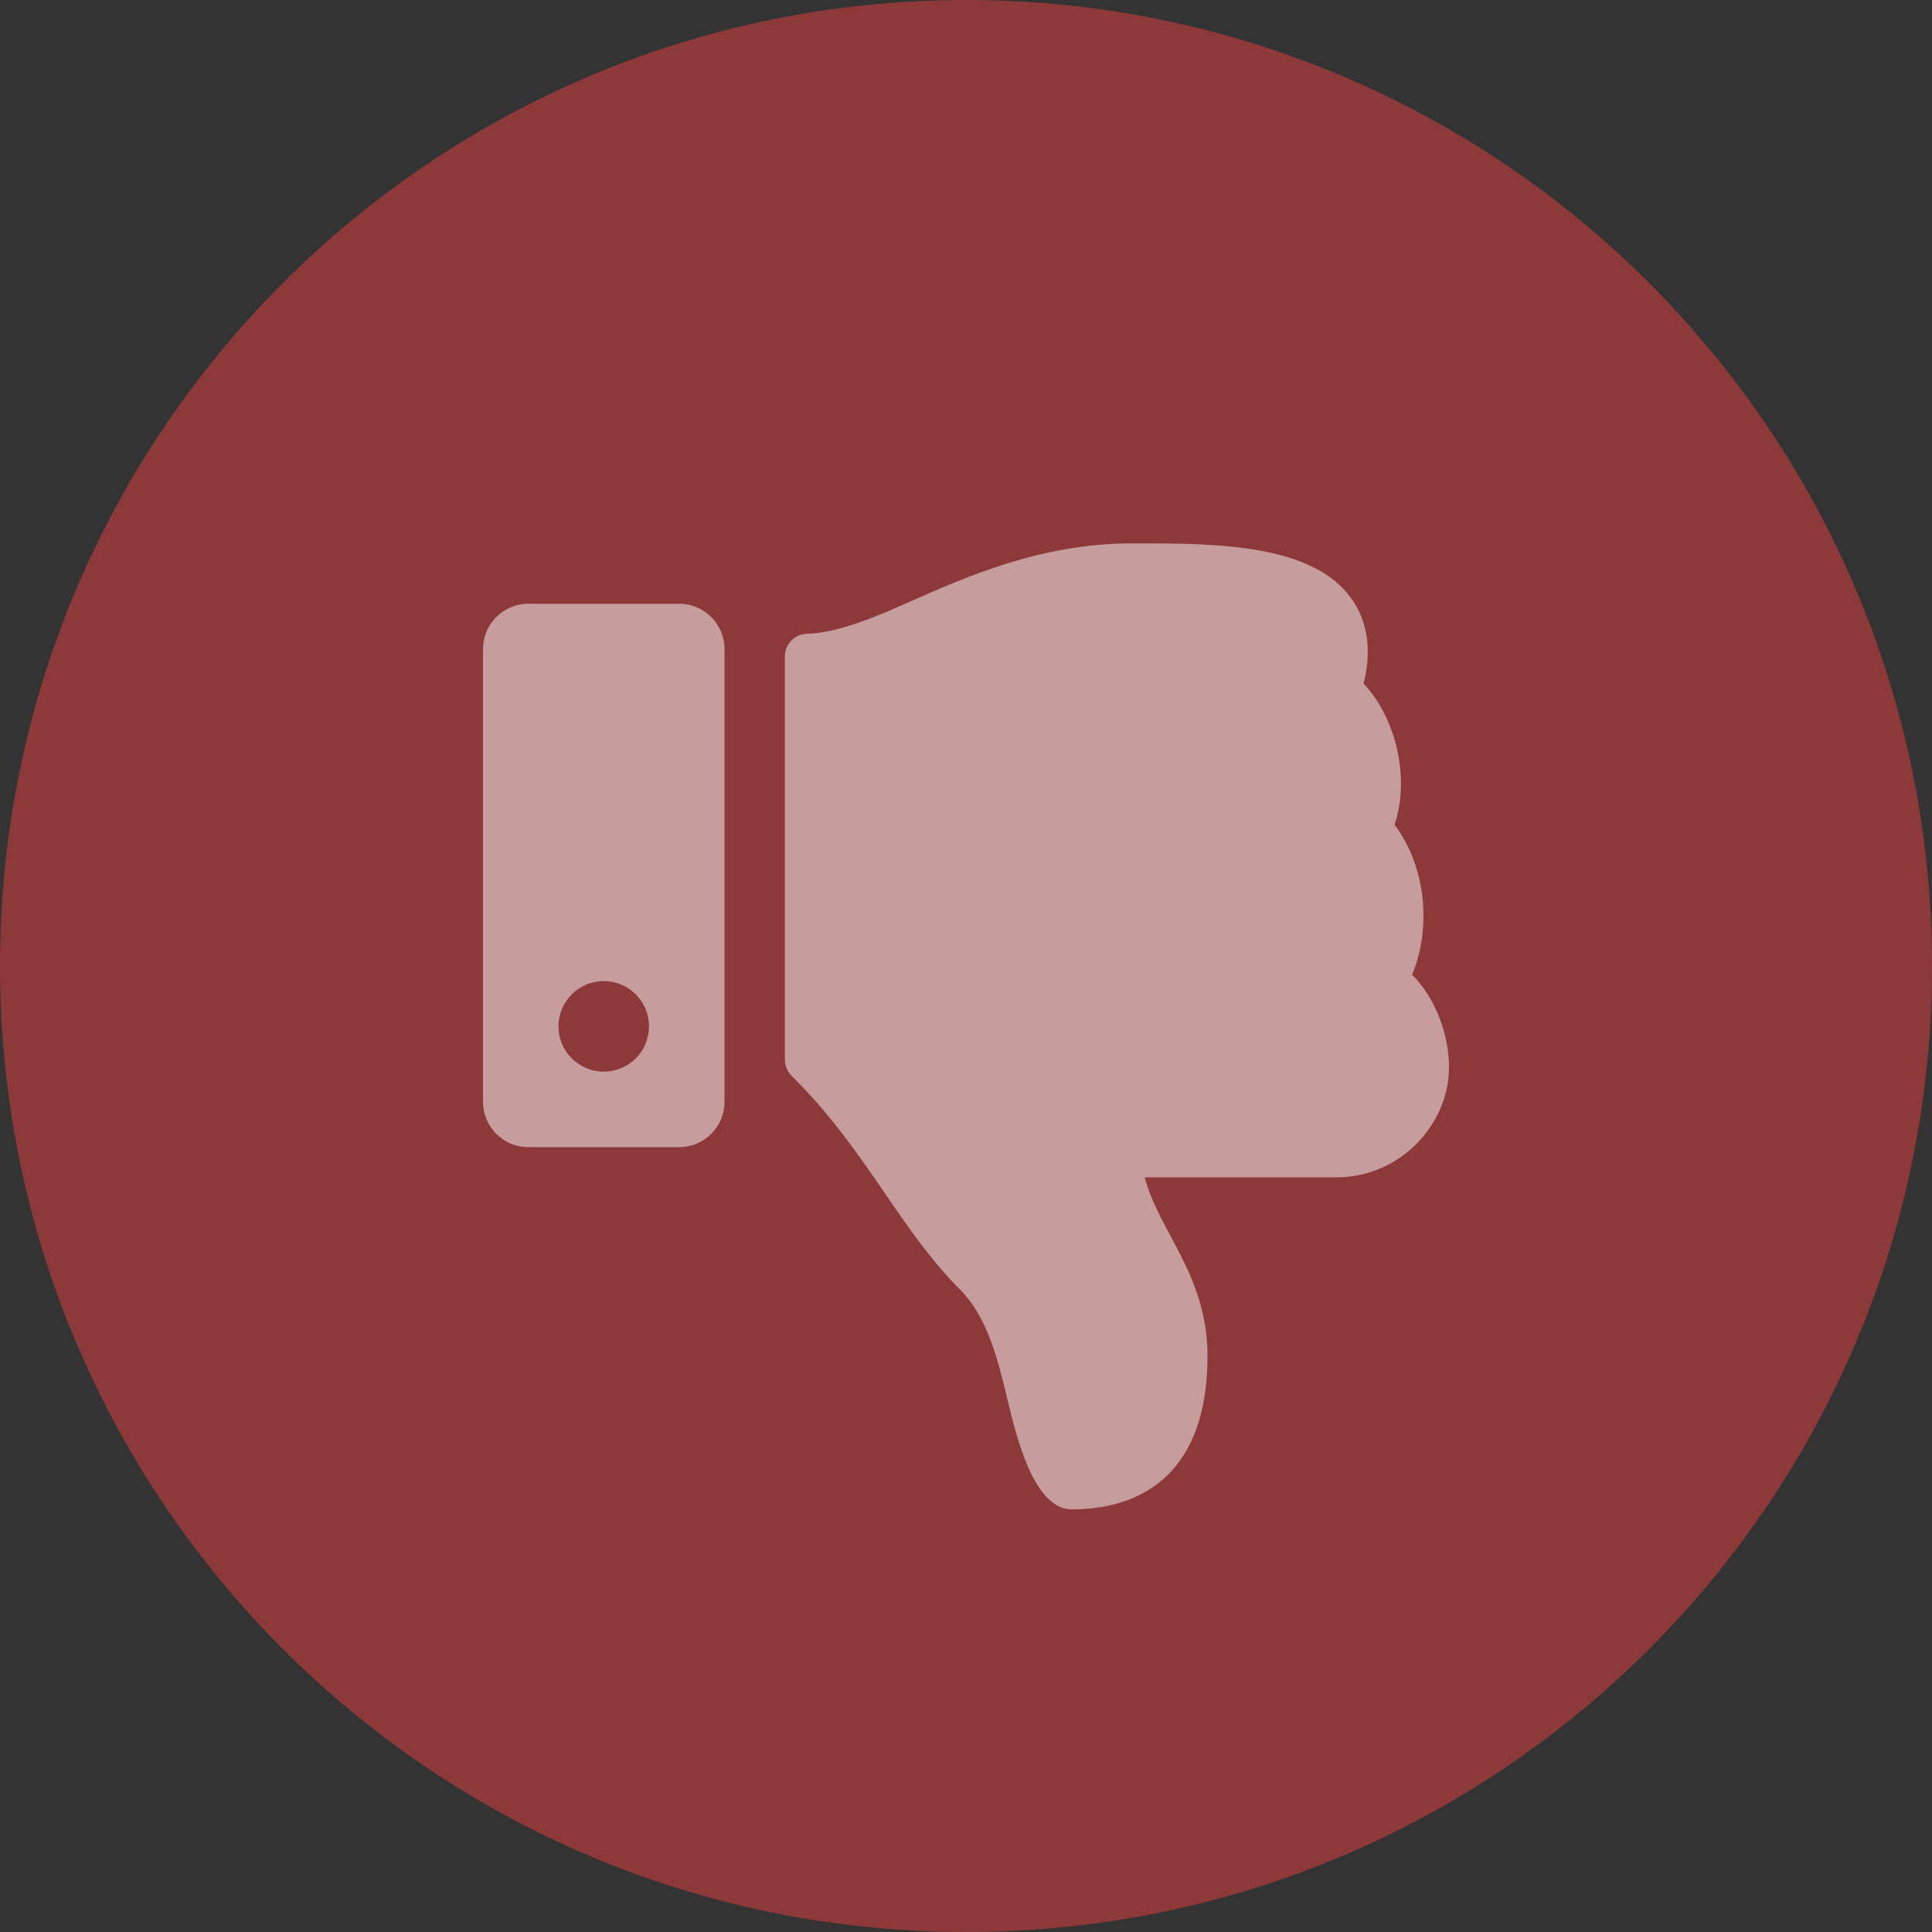 <svg width="32" height="32" viewBox="0 0 32 32" fill="none" xmlns="http://www.w3.org/2000/svg">
<rect x="0" y="0" width="32" height="32" fill="#333333" stroke="none"/>
<path opacity="0.5" d="M32 16C32 24.837 24.837 32 16 32C7.163 32 0 24.837 0 16C0 7.163 7.163 0 16 0C24.837 0 32 7.163 32 16Z" fill="#E84142"/>
<path opacity="0.5" d="M8 10.75V18.25C8 18.664 8.336 19 8.75 19H11.25C11.664 19 12 18.664 12 18.25V10.75C12 10.336 11.664 10 11.25 10H8.75C8.336 10 8 10.336 8 10.75ZM9.25 17C9.25 16.586 9.586 16.25 10 16.25C10.414 16.25 10.75 16.586 10.75 17C10.75 17.414 10.414 17.75 10 17.75C9.586 17.75 9.25 17.414 9.25 17ZM17.75 25C17.119 25 16.829 23.772 16.69 23.194C16.527 22.517 16.359 21.817 15.896 21.353C14.882 20.337 14.349 19.042 13.111 17.819C13.076 17.784 13.048 17.742 13.029 17.697C13.01 17.651 13 17.602 13 17.552V10.872C13 10.668 13.164 10.501 13.368 10.497C13.863 10.488 14.515 10.213 15.014 9.991C16.006 9.55 17.241 9.001 18.75 9H18.839C20.175 9 21.756 9.013 22.394 9.929C22.656 10.306 22.721 10.774 22.586 11.324C23.096 11.857 23.369 12.851 23.098 13.66C23.646 14.392 23.696 15.414 23.389 16.144L23.392 16.147C23.764 16.52 24.003 17.124 24 17.684C23.995 18.633 23.183 19.5 22.139 19.5H18.96C19.188 20.386 20 21.129 20 22.455C20 24.75 18.5 25 17.75 25Z" fill="white"/>
</svg>
